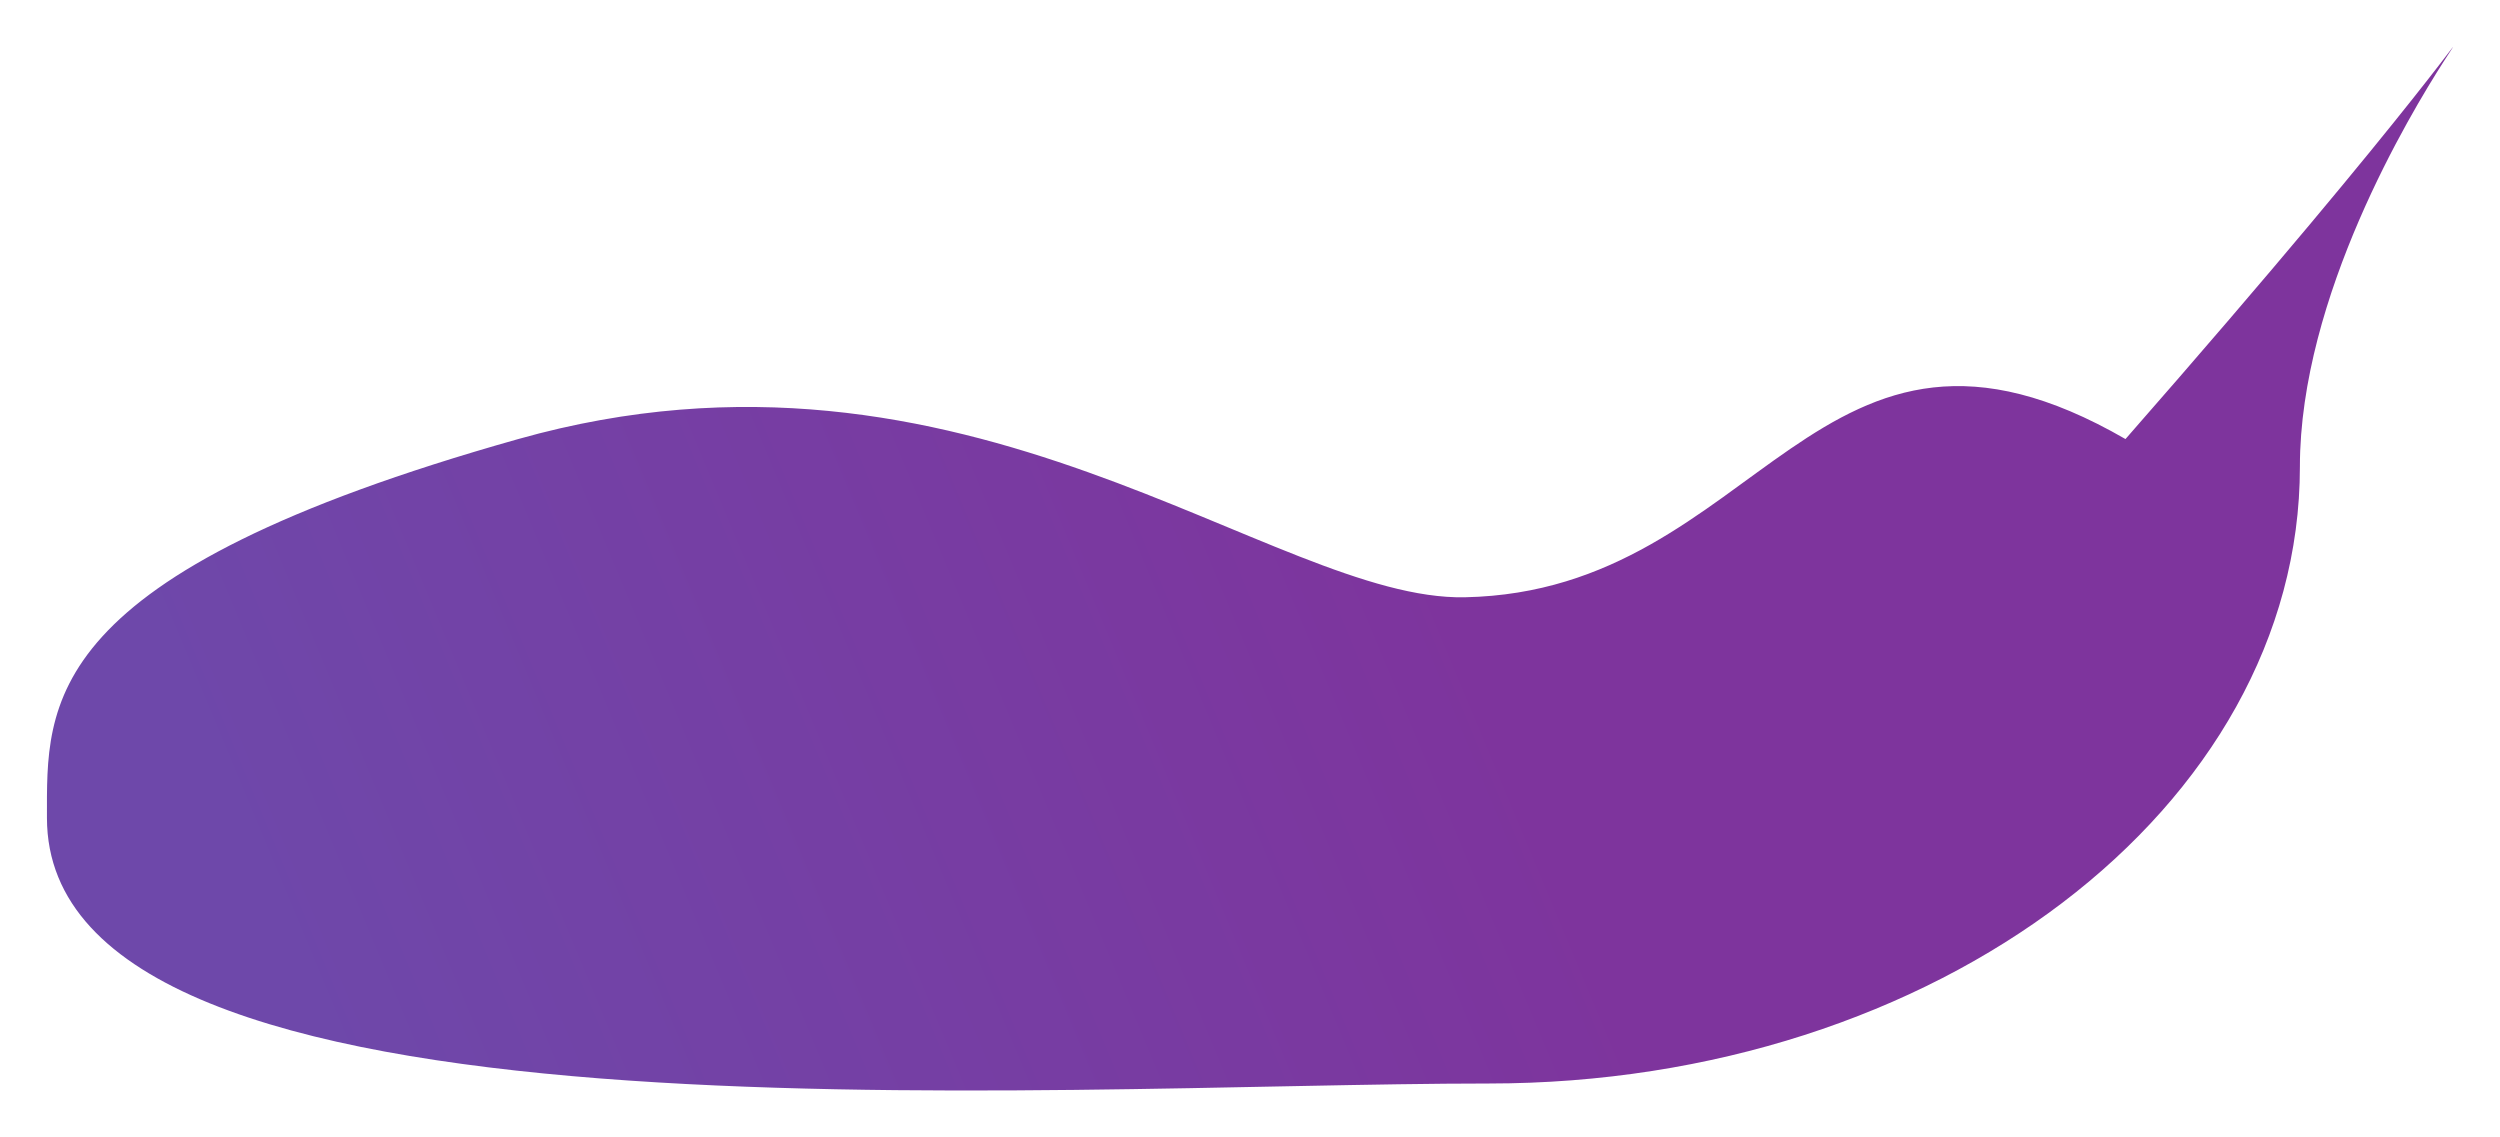 <svg xmlns="http://www.w3.org/2000/svg" xmlns:xlink="http://www.w3.org/1999/xlink" width="2477.265" height="1127.098" viewBox="0 0 2477.265 1127.098">
  <defs>
    <linearGradient id="linear-gradient" x1="0.059" y1="0.7" x2="0.523" y2="0.599" gradientUnits="objectBoundingBox">
      <stop offset="0" stop-color="#6e48aa"/>
      <stop offset="1" stop-color="#7e349d"/>
    </linearGradient>
    <filter id="Path_249" x="0" y="0" width="2477.265" height="1127.098" filterUnits="userSpaceOnUse">
      <feOffset dx="-35" dy="-29" input="SourceAlpha"/>
      <feGaussianBlur stdDeviation="15.5" result="blur"/>
      <feFlood flood-opacity="0.161"/>
      <feComposite operator="in" in2="blur"/>
      <feComposite in="SourceGraphic"/>
    </filter>
  </defs>
  <g transform="matrix(1, 0, 0, 1, 0, 0)" filter="url(#Path_249)">
    <path id="Path_249-2" data-name="Path 249" d="M1633.473,608.2c610.236-696.422,172.83-310.122,172.83,27.418s-359.929,611.169-803.924,611.169-1428.541,74.309-1428.541-263.23c0-113.075-9.359-241.031,466.984-375.357C485.477,482.809,788.971,768.87,978.939,764.973,1273.265,758.934,1326.464,430.947,1633.473,608.2Z" transform="translate(507.68 -144.13)" fill="url(#linear-gradient)"/>
  </g>
</svg>
